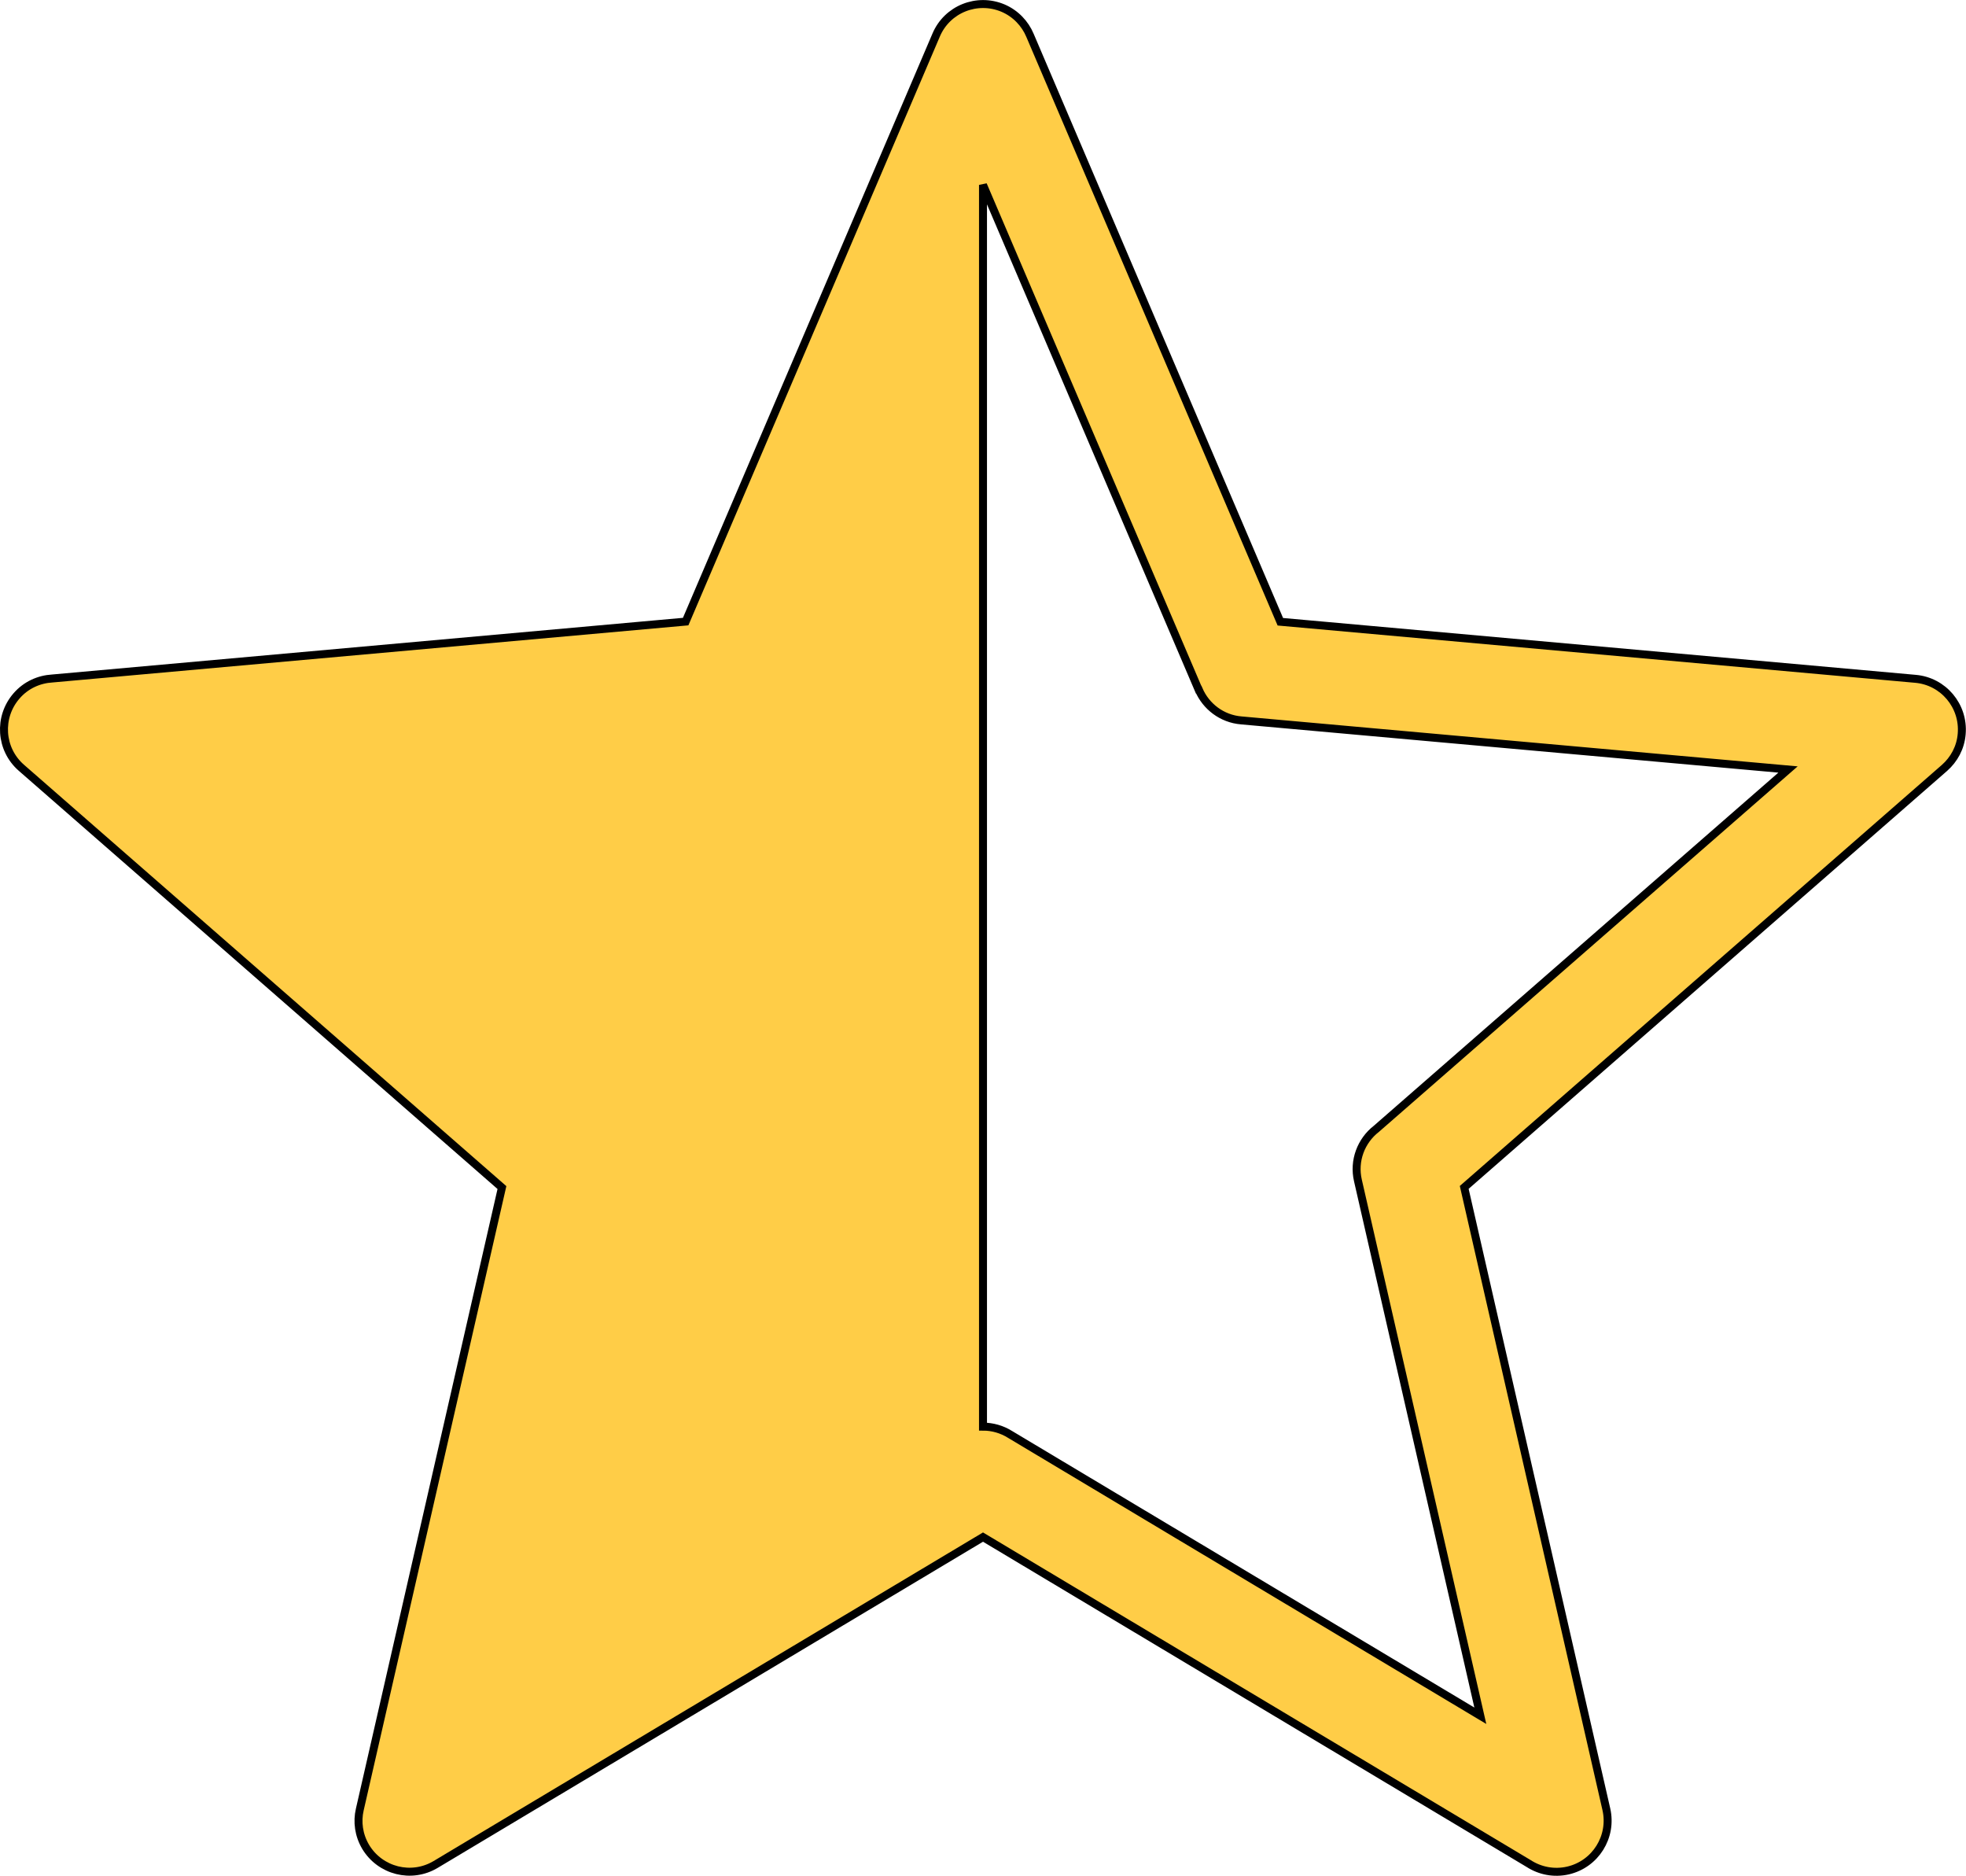 <?xml version="1.0" encoding="utf-8"?><svg version="1.1" id="Layer_1" xmlns="http://www.w3.org/2000/svg" xmlns:xlink="http://www.w3.org/1999/xlink" x="0px" y="0px" viewBox="0 0 123.38 117.69" style="enable-background:new 0 0 123.38 117.69" xml:space="preserve"><style type="text/css">.st0{fill-rule:evenodd;clip-rule:evenodd;stroke:#000000;stroke-width:0.5;stroke-miterlimit:2.613;}</style><g><path class="st0" d="M64.64,2.22l15.71,36.79l39.85,3.58c1.76,0.15,3.06,1.7,2.91,3.46c-0.07,0.86-0.48,1.6-1.08,2.13L91.89,74.5 l8.92,39.02c0.39,1.72-0.68,3.44-2.41,3.84c-0.88,0.2-1.76,0.02-2.47-0.44L61.69,96.44l-34.35,20.54c-1.52,0.91-3.48,0.41-4.39-1.1 c-0.44-0.74-0.55-1.58-0.37-2.35l0,0l8.92-39.02L1.34,48.17c-1.33-1.16-1.46-3.18-0.3-4.51c0.59-0.68,1.4-1.04,2.24-1.09 l39.75-3.57L58.75,2.2c0.69-1.63,2.57-2.38,4.2-1.69C63.74,0.85,64.33,1.48,64.64,2.22L64.64,2.22z M61.69,11.6l13.53,31.67l0.01,0 c0.45,1.05,1.45,1.83,2.67,1.93l34.31,3.08L86.37,70.83c-0.95,0.74-1.44,1.99-1.15,3.24l7.68,33.58L63.39,90 c-0.51-0.32-1.1-0.49-1.7-0.49V11.6L61.69,11.6z" fill="#ffcd47" /></g></svg>